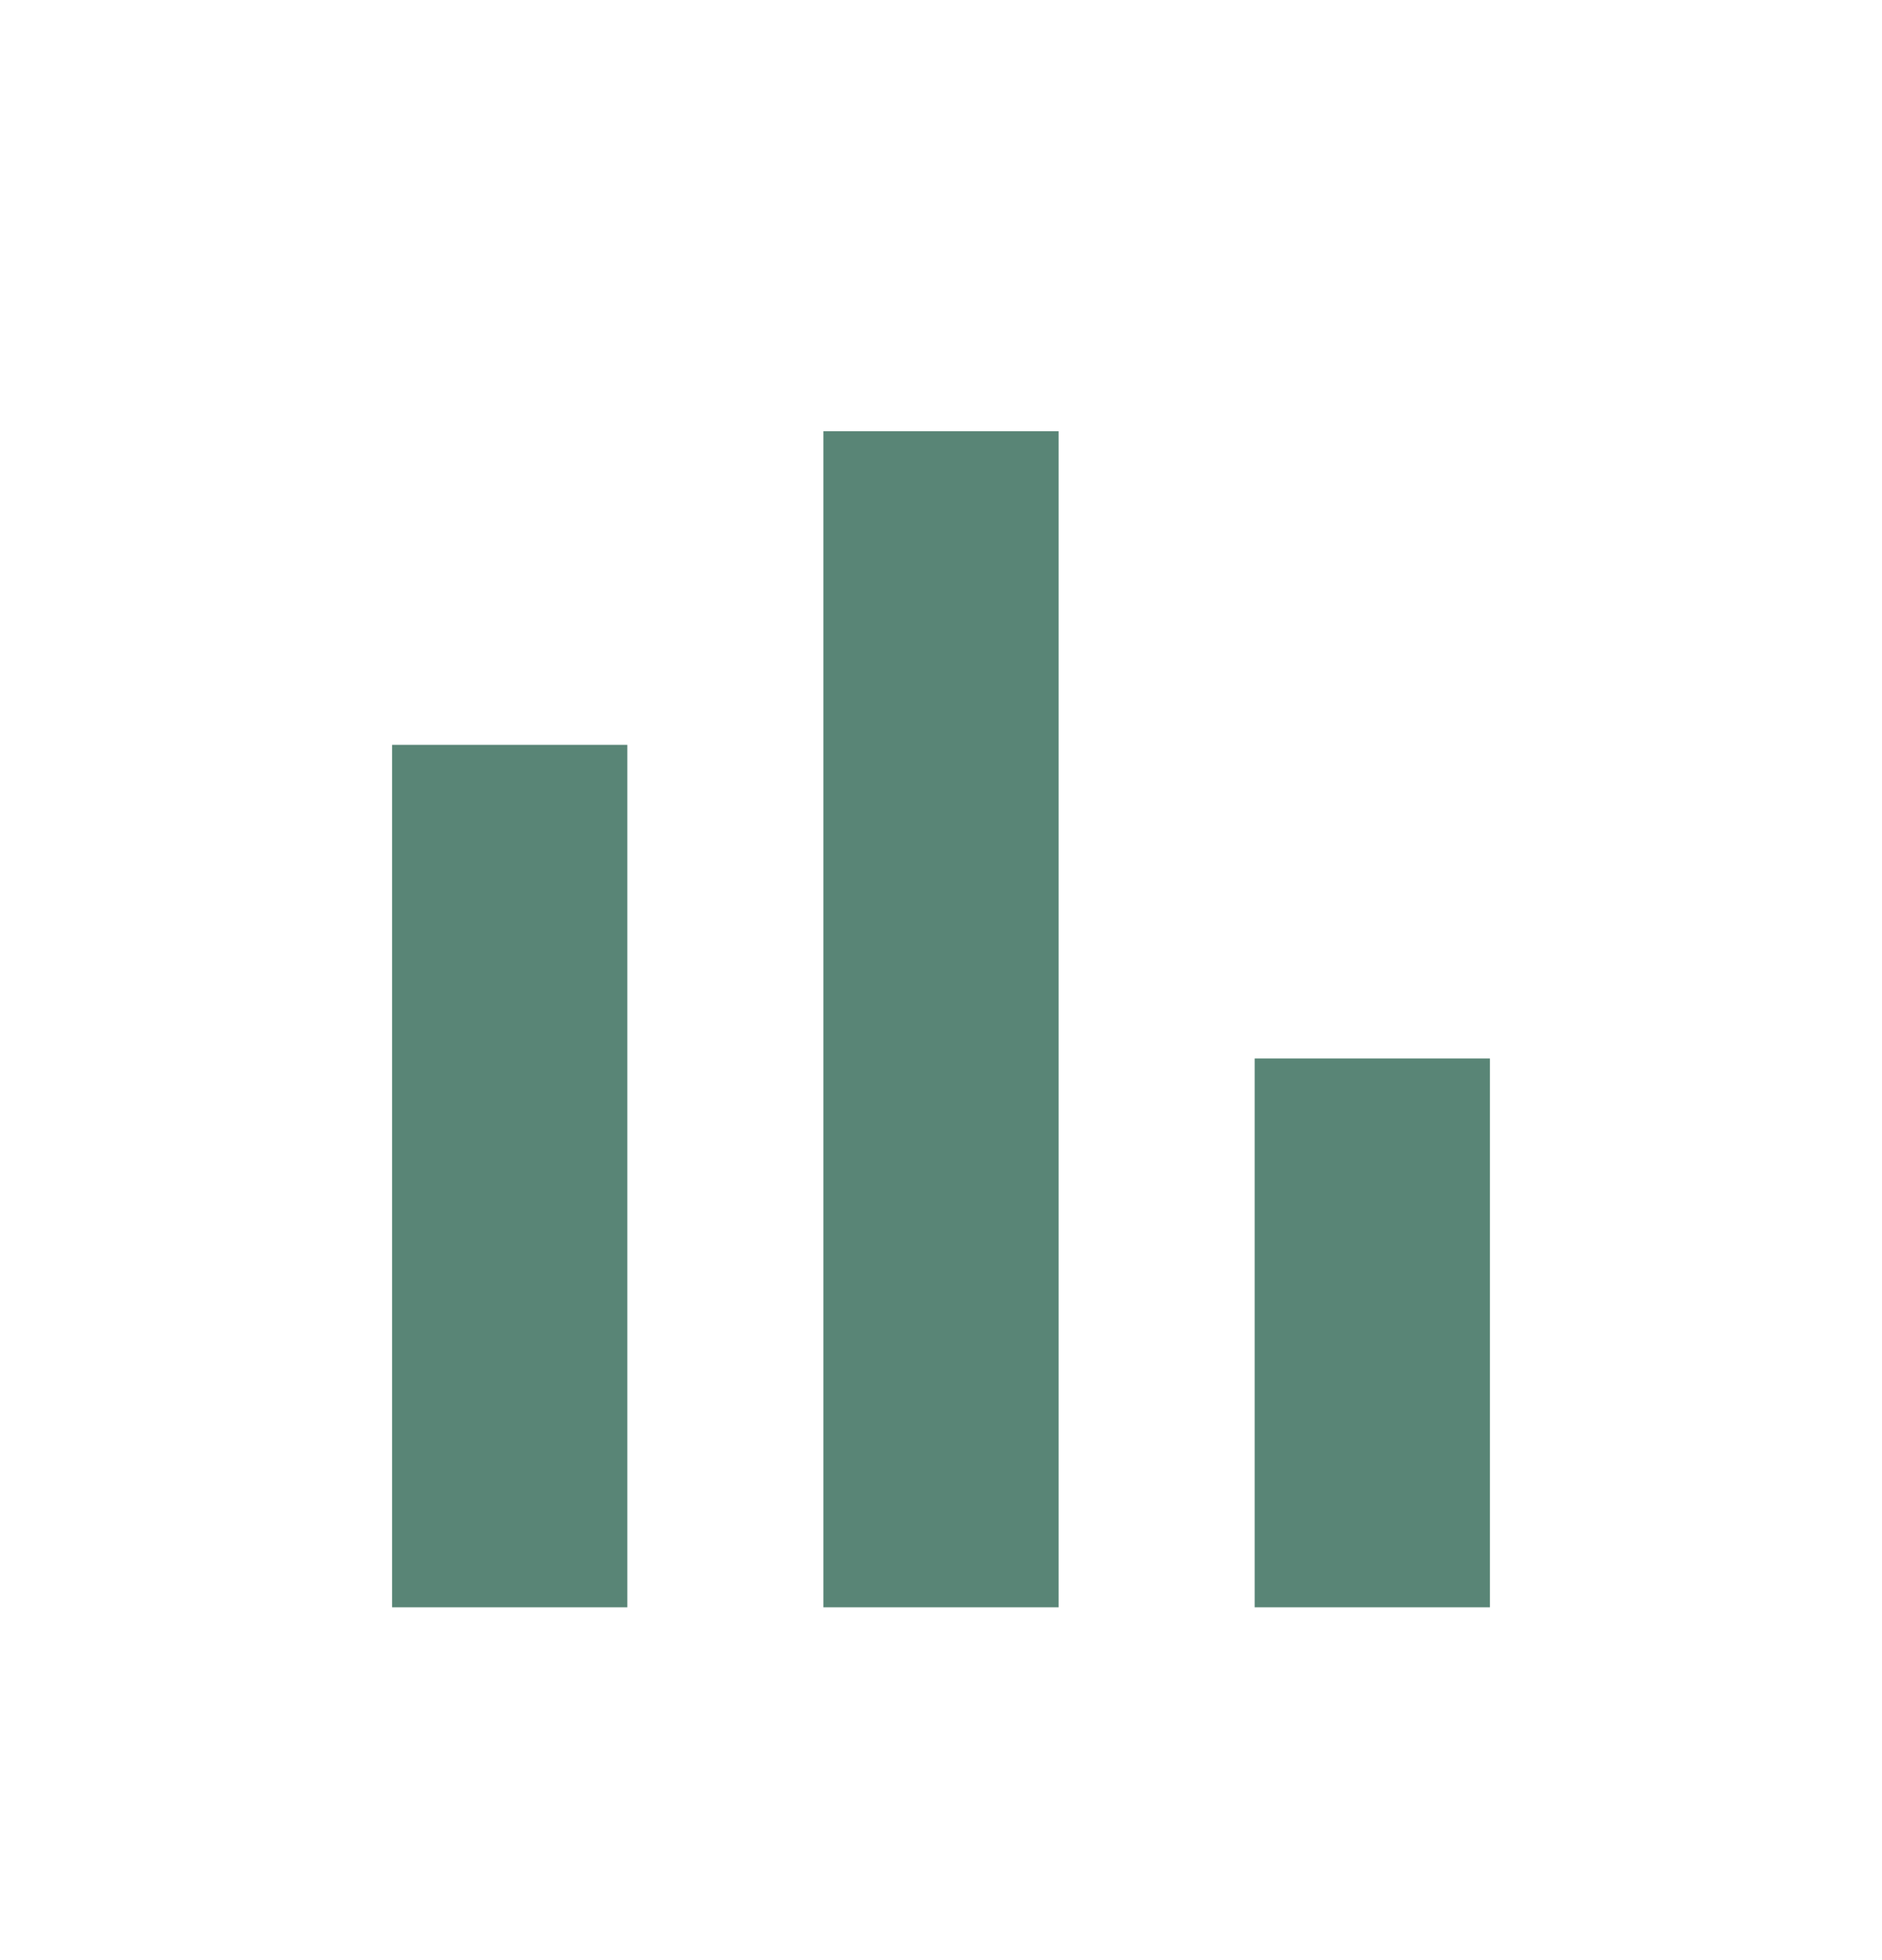 <svg width="24" height="25" viewBox="0 0 24 25" fill="none" xmlns="http://www.w3.org/2000/svg">
<path d="M5 20.5V9.5H8V20.5H5ZM10.5 20.5V5.5H13.5V20.5H10.5ZM16 20.5V13.5H19V20.5H16Z" fill="#598576"/>
</svg>
